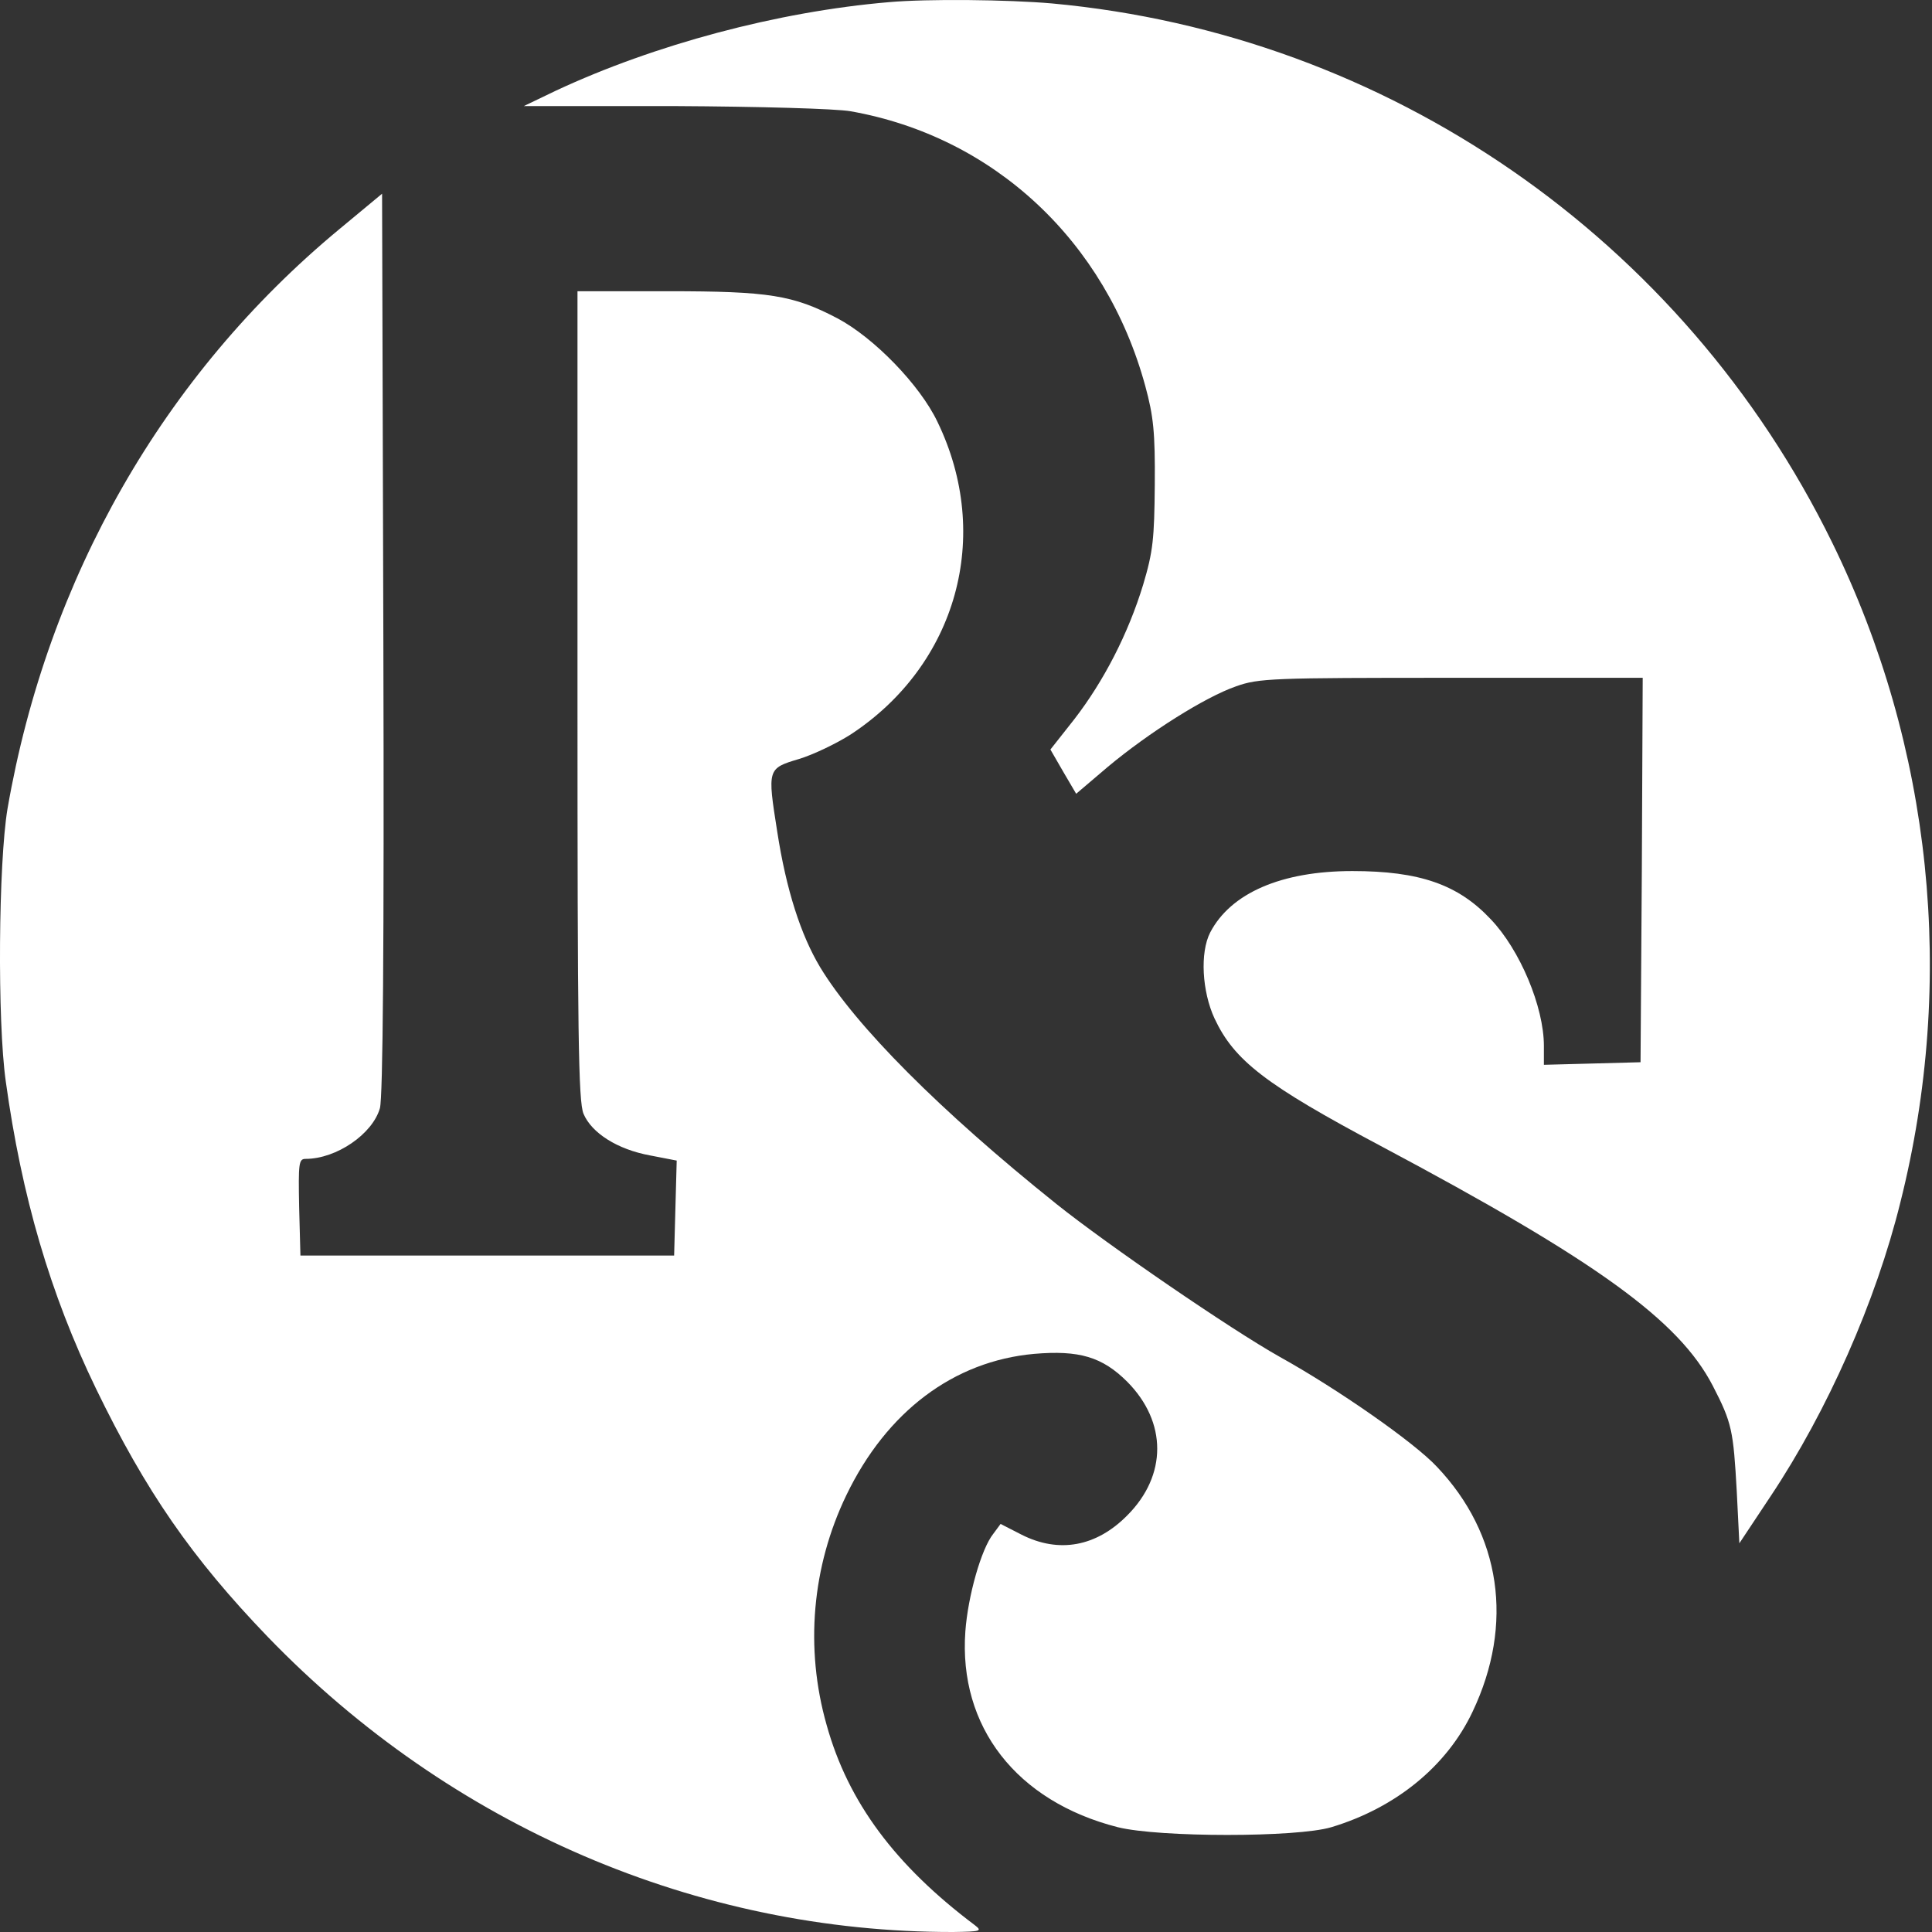 <svg width="42" height="42" viewBox="0 0 42 42" fill="none" xmlns="http://www.w3.org/2000/svg">
<rect x="0" y="0" width="42" height="42" fill="#333333" stroke="none"/>
<path d="M19.324 0.047C16.905 0.252 14.226 0.971 12.087 1.97L11.387 2.306H14.664C16.504 2.316 18.175 2.362 18.493 2.419C21.602 2.969 24.039 5.238 24.898 8.394C25.076 9.048 25.113 9.403 25.104 10.533C25.094 11.719 25.066 11.989 24.852 12.708C24.525 13.782 23.992 14.809 23.358 15.631L22.835 16.294L23.115 16.779L23.395 17.256L24.086 16.668C24.982 15.921 26.196 15.155 26.869 14.921C27.363 14.744 27.653 14.735 31.556 14.735H35.711L35.692 18.908L35.664 23.092L34.618 23.12L33.563 23.148V22.737C33.563 21.887 33.041 20.645 32.406 19.982C31.696 19.226 30.856 18.936 29.399 18.936C27.858 18.936 26.756 19.413 26.308 20.272C26.084 20.711 26.131 21.551 26.402 22.139C26.831 23.054 27.503 23.577 30.015 24.912C34.721 27.415 36.495 28.703 37.233 30.123C37.653 30.935 37.681 31.094 37.756 32.429L37.812 33.55L38.494 32.523C39.726 30.674 40.781 28.293 41.313 26.136C42.527 21.308 42.005 16.229 39.829 11.793C36.589 5.182 30.165 0.747 22.872 0.075C21.91 -0.009 20.164 -0.028 19.324 0.047Z" fill="white"/>
<path d="M7.372 4.986C3.553 8.152 1.032 12.568 0.163 17.582C-0.033 18.759 -0.061 22.195 0.126 23.512C0.471 26.005 1.088 28.125 2.087 30.188C3.17 32.42 4.169 33.867 5.822 35.585C9.8 39.703 15.159 42.009 20.724 42C21.322 41.991 21.359 41.981 21.191 41.851C19.464 40.553 18.437 39.18 17.97 37.499C17.494 35.828 17.652 34.054 18.399 32.504C19.277 30.683 20.734 29.59 22.48 29.432C23.46 29.348 23.964 29.497 24.506 30.039C25.374 30.916 25.374 32.074 24.506 32.943C23.834 33.624 23.021 33.774 22.209 33.363L21.752 33.129L21.593 33.344C21.331 33.671 21.042 34.698 20.986 35.464C20.836 37.537 22.097 39.161 24.301 39.722C25.206 39.946 28.194 39.946 28.941 39.722C30.342 39.301 31.453 38.396 32.013 37.21C32.919 35.305 32.63 33.353 31.238 31.887C30.743 31.355 29.081 30.197 27.821 29.497C26.756 28.899 24.086 27.069 22.965 26.173C20.435 24.147 18.605 22.307 17.83 21.028C17.41 20.328 17.092 19.347 16.896 18.077C16.681 16.714 16.681 16.705 17.372 16.499C17.68 16.406 18.185 16.163 18.493 15.967C20.799 14.454 21.583 11.653 20.379 9.169C19.996 8.366 18.997 7.339 18.203 6.919C17.241 6.415 16.719 6.331 14.524 6.331H12.554V15.108C12.554 22.485 12.573 23.941 12.685 24.212C12.862 24.632 13.422 24.987 14.132 25.118L14.711 25.23L14.683 26.257L14.655 27.294H10.593H6.531L6.503 26.238C6.485 25.286 6.494 25.193 6.643 25.193C7.316 25.193 8.1 24.651 8.259 24.091C8.324 23.857 8.352 20.627 8.334 13.978L8.306 4.211L7.372 4.986Z" fill="white"/>
</svg>
